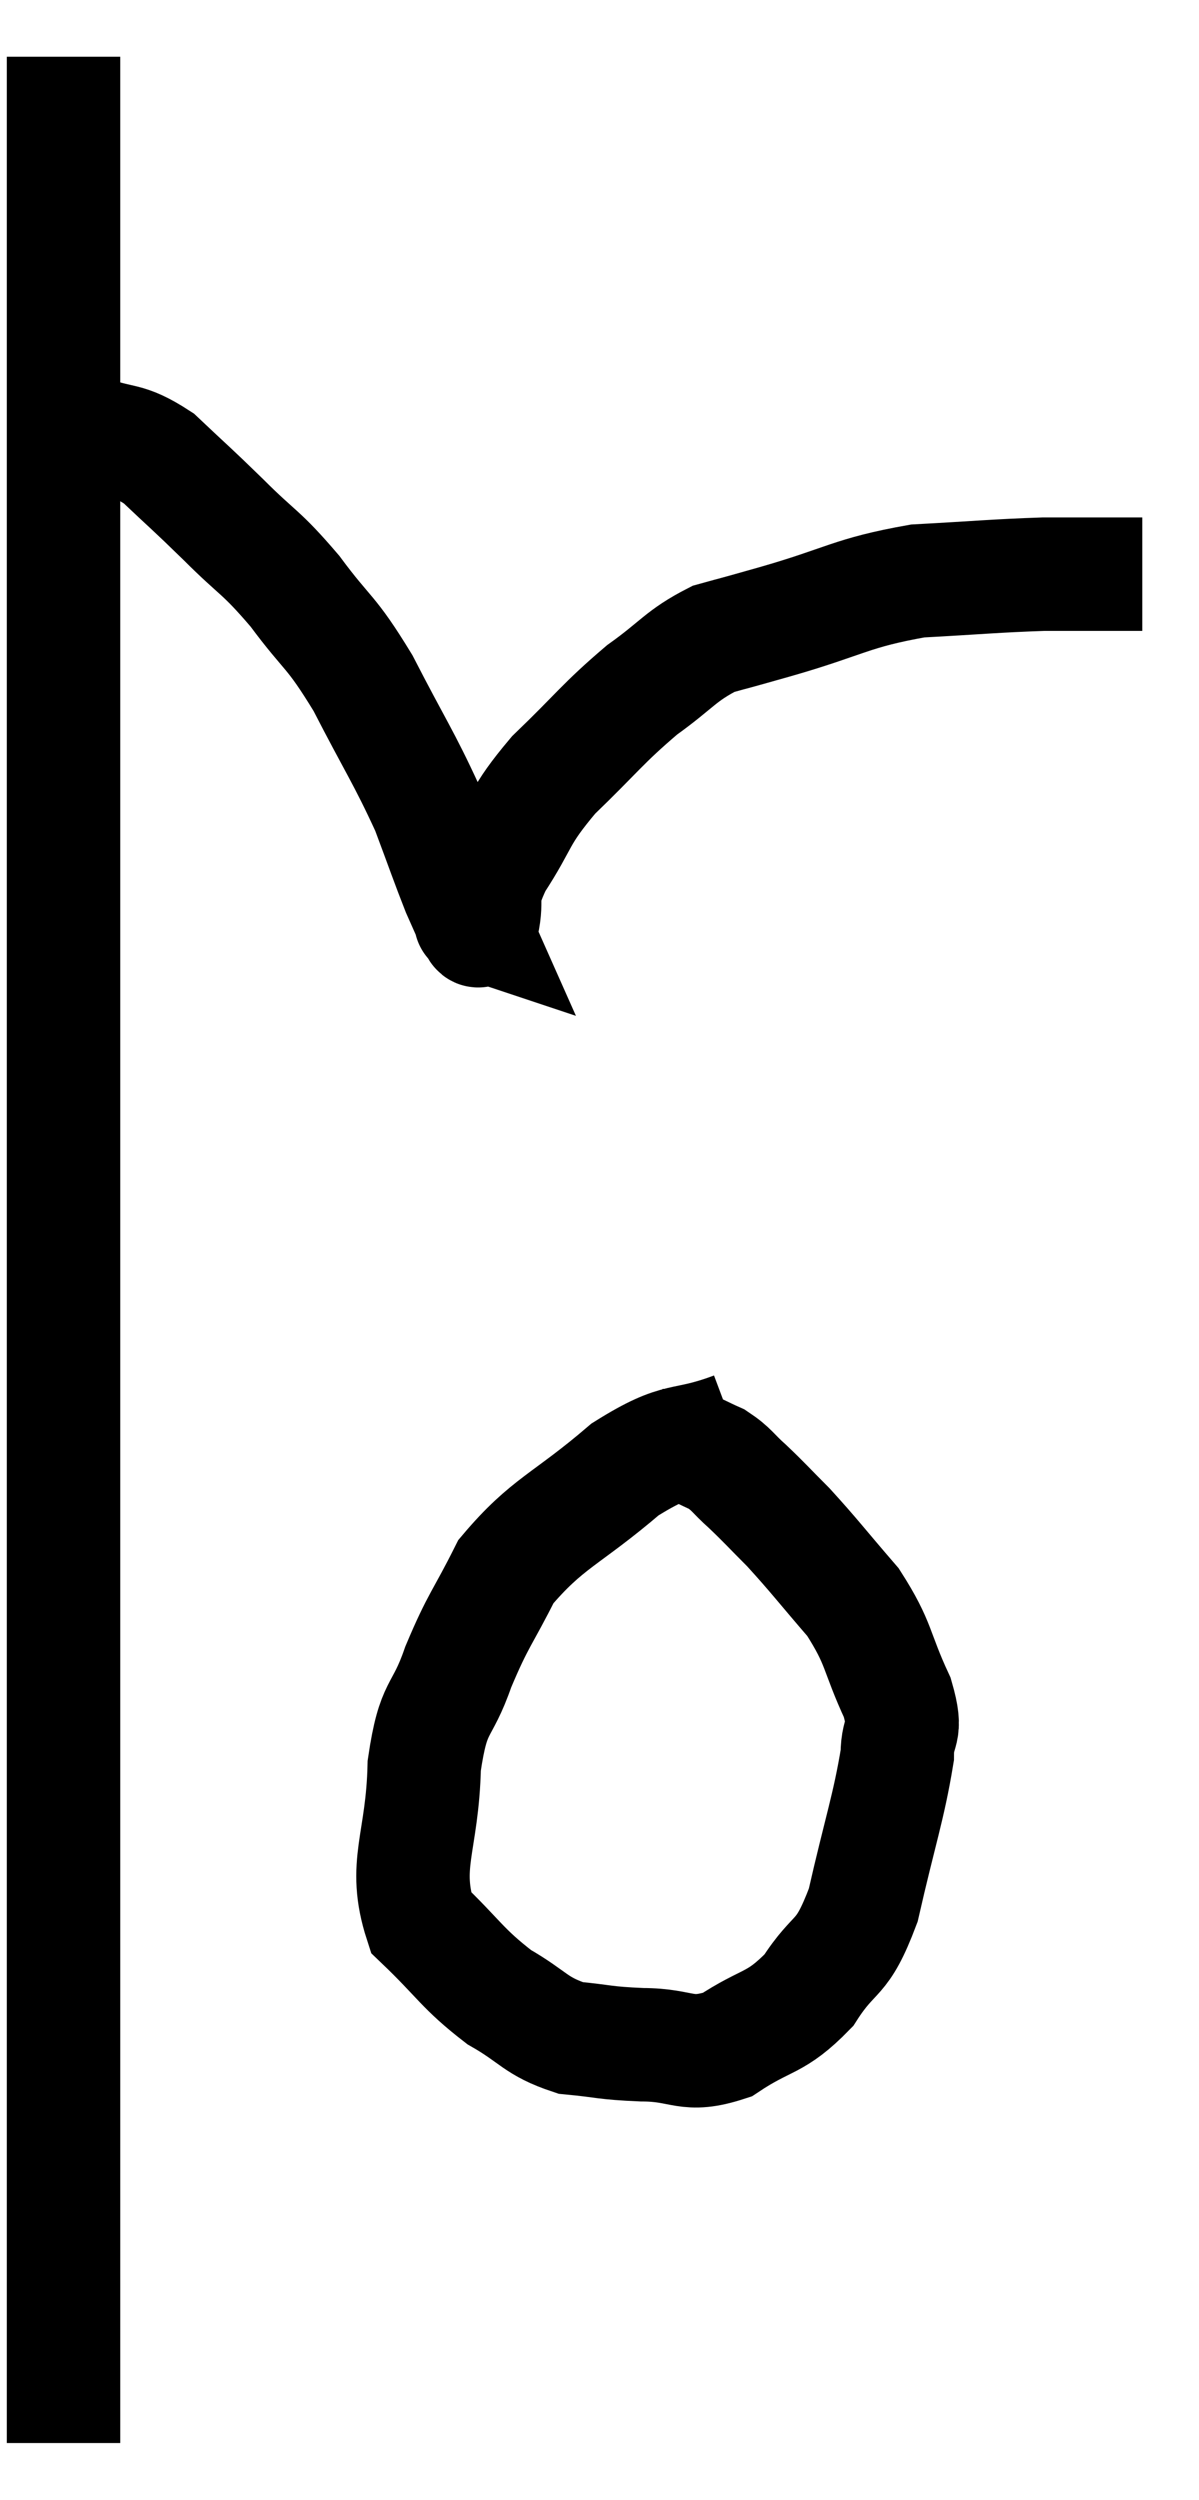 <svg xmlns="http://www.w3.org/2000/svg" viewBox="10.94 2.9 21.14 44.06" width="21.14" height="44.06"><path d="M 12.06 3.9 C 12.06 4.86, 12.06 4.35, 12.06 5.82 C 12.06 7.8, 12.06 7.92, 12.06 9.78 C 12.06 11.52, 12.06 11.805, 12.06 13.26 C 12.06 14.43, 12.06 14.295, 12.06 15.6 C 12.06 17.04, 12.06 17.055, 12.06 18.48 C 12.06 19.89, 12.06 19.95, 12.06 21.3 C 12.06 22.59, 12.06 22.41, 12.06 23.88 C 12.06 25.53, 12.06 25.14, 12.06 27.18 C 12.06 29.61, 12.06 29.595, 12.06 32.04 C 12.06 34.5, 12.06 35.04, 12.06 36.96 C 12.06 38.34, 12.06 38.67, 12.06 39.72 C 12.06 40.44, 12.06 40.62, 12.06 41.16 C 12.06 41.52, 12.06 41.49, 12.06 41.88 C 12.06 42.3, 12.06 42.255, 12.06 42.72 C 12.06 43.23, 12.06 43.185, 12.06 43.74 C 12.06 44.34, 12.06 44.475, 12.06 44.94 C 12.06 45.27, 12.06 45.375, 12.06 45.6 C 12.06 45.72, 12.06 45.75, 12.06 45.84 L 12.06 45.96" fill="none" stroke="black" stroke-width="2"></path><path d="M 11.94 10.56 C 12.21 10.53, 12.03 10.395, 12.48 10.5 C 13.11 10.74, 13.14 10.59, 13.74 10.98 C 14.31 11.52, 14.28 11.475, 14.88 12.06 C 15.51 12.69, 15.525 12.6, 16.14 13.32 C 16.74 14.13, 16.755 13.98, 17.34 14.94 C 17.91 16.05, 18.06 16.245, 18.48 17.16 C 18.75 17.88, 18.825 18.105, 19.02 18.6 C 19.14 18.87, 19.2 19.005, 19.26 19.14 C 19.26 19.14, 19.215 19.125, 19.26 19.14 C 19.35 19.17, 19.335 19.455, 19.44 19.2 C 19.56 18.66, 19.365 18.78, 19.68 18.12 C 20.19 17.34, 20.055 17.325, 20.7 16.56 C 21.48 15.81, 21.555 15.66, 22.26 15.06 C 22.89 14.61, 22.935 14.46, 23.52 14.16 C 24.06 14.01, 23.7 14.115, 24.6 13.86 C 25.86 13.5, 25.935 13.35, 27.12 13.14 C 28.23 13.08, 28.47 13.05, 29.34 13.02 C 29.97 13.02, 30.165 13.02, 30.6 13.02 C 30.84 13.02, 30.96 13.02, 31.08 13.02 L 31.08 13.02" fill="none" stroke="black" stroke-width="2"></path><path d="M 23.88 28.08 C 22.92 28.44, 22.965 28.17, 21.96 28.8 C 20.91 29.7, 20.595 29.73, 19.86 30.6 C 19.44 31.44, 19.38 31.425, 19.02 32.28 C 18.72 33.15, 18.585 32.895, 18.42 34.02 C 18.39 35.4, 18.03 35.76, 18.36 36.78 C 19.05 37.44, 19.08 37.59, 19.74 38.1 C 20.37 38.46, 20.37 38.61, 21 38.82 C 21.63 38.88, 21.57 38.91, 22.26 38.94 C 23.01 38.94, 23.025 39.18, 23.76 38.94 C 24.48 38.46, 24.6 38.595, 25.2 37.98 C 25.68 37.23, 25.77 37.515, 26.16 36.48 C 26.46 35.16, 26.61 34.755, 26.76 33.84 C 26.76 33.33, 26.955 33.495, 26.76 32.82 C 26.37 31.98, 26.46 31.89, 25.98 31.14 C 25.41 30.48, 25.305 30.33, 24.84 29.82 C 24.48 29.46, 24.435 29.4, 24.12 29.1 C 23.85 28.86, 23.85 28.8, 23.58 28.62 C 23.31 28.5, 23.22 28.44, 23.04 28.38 C 22.95 28.38, 22.965 28.38, 22.86 28.38 L 22.62 28.38" fill="none" stroke="black" stroke-width="2"></path></svg>